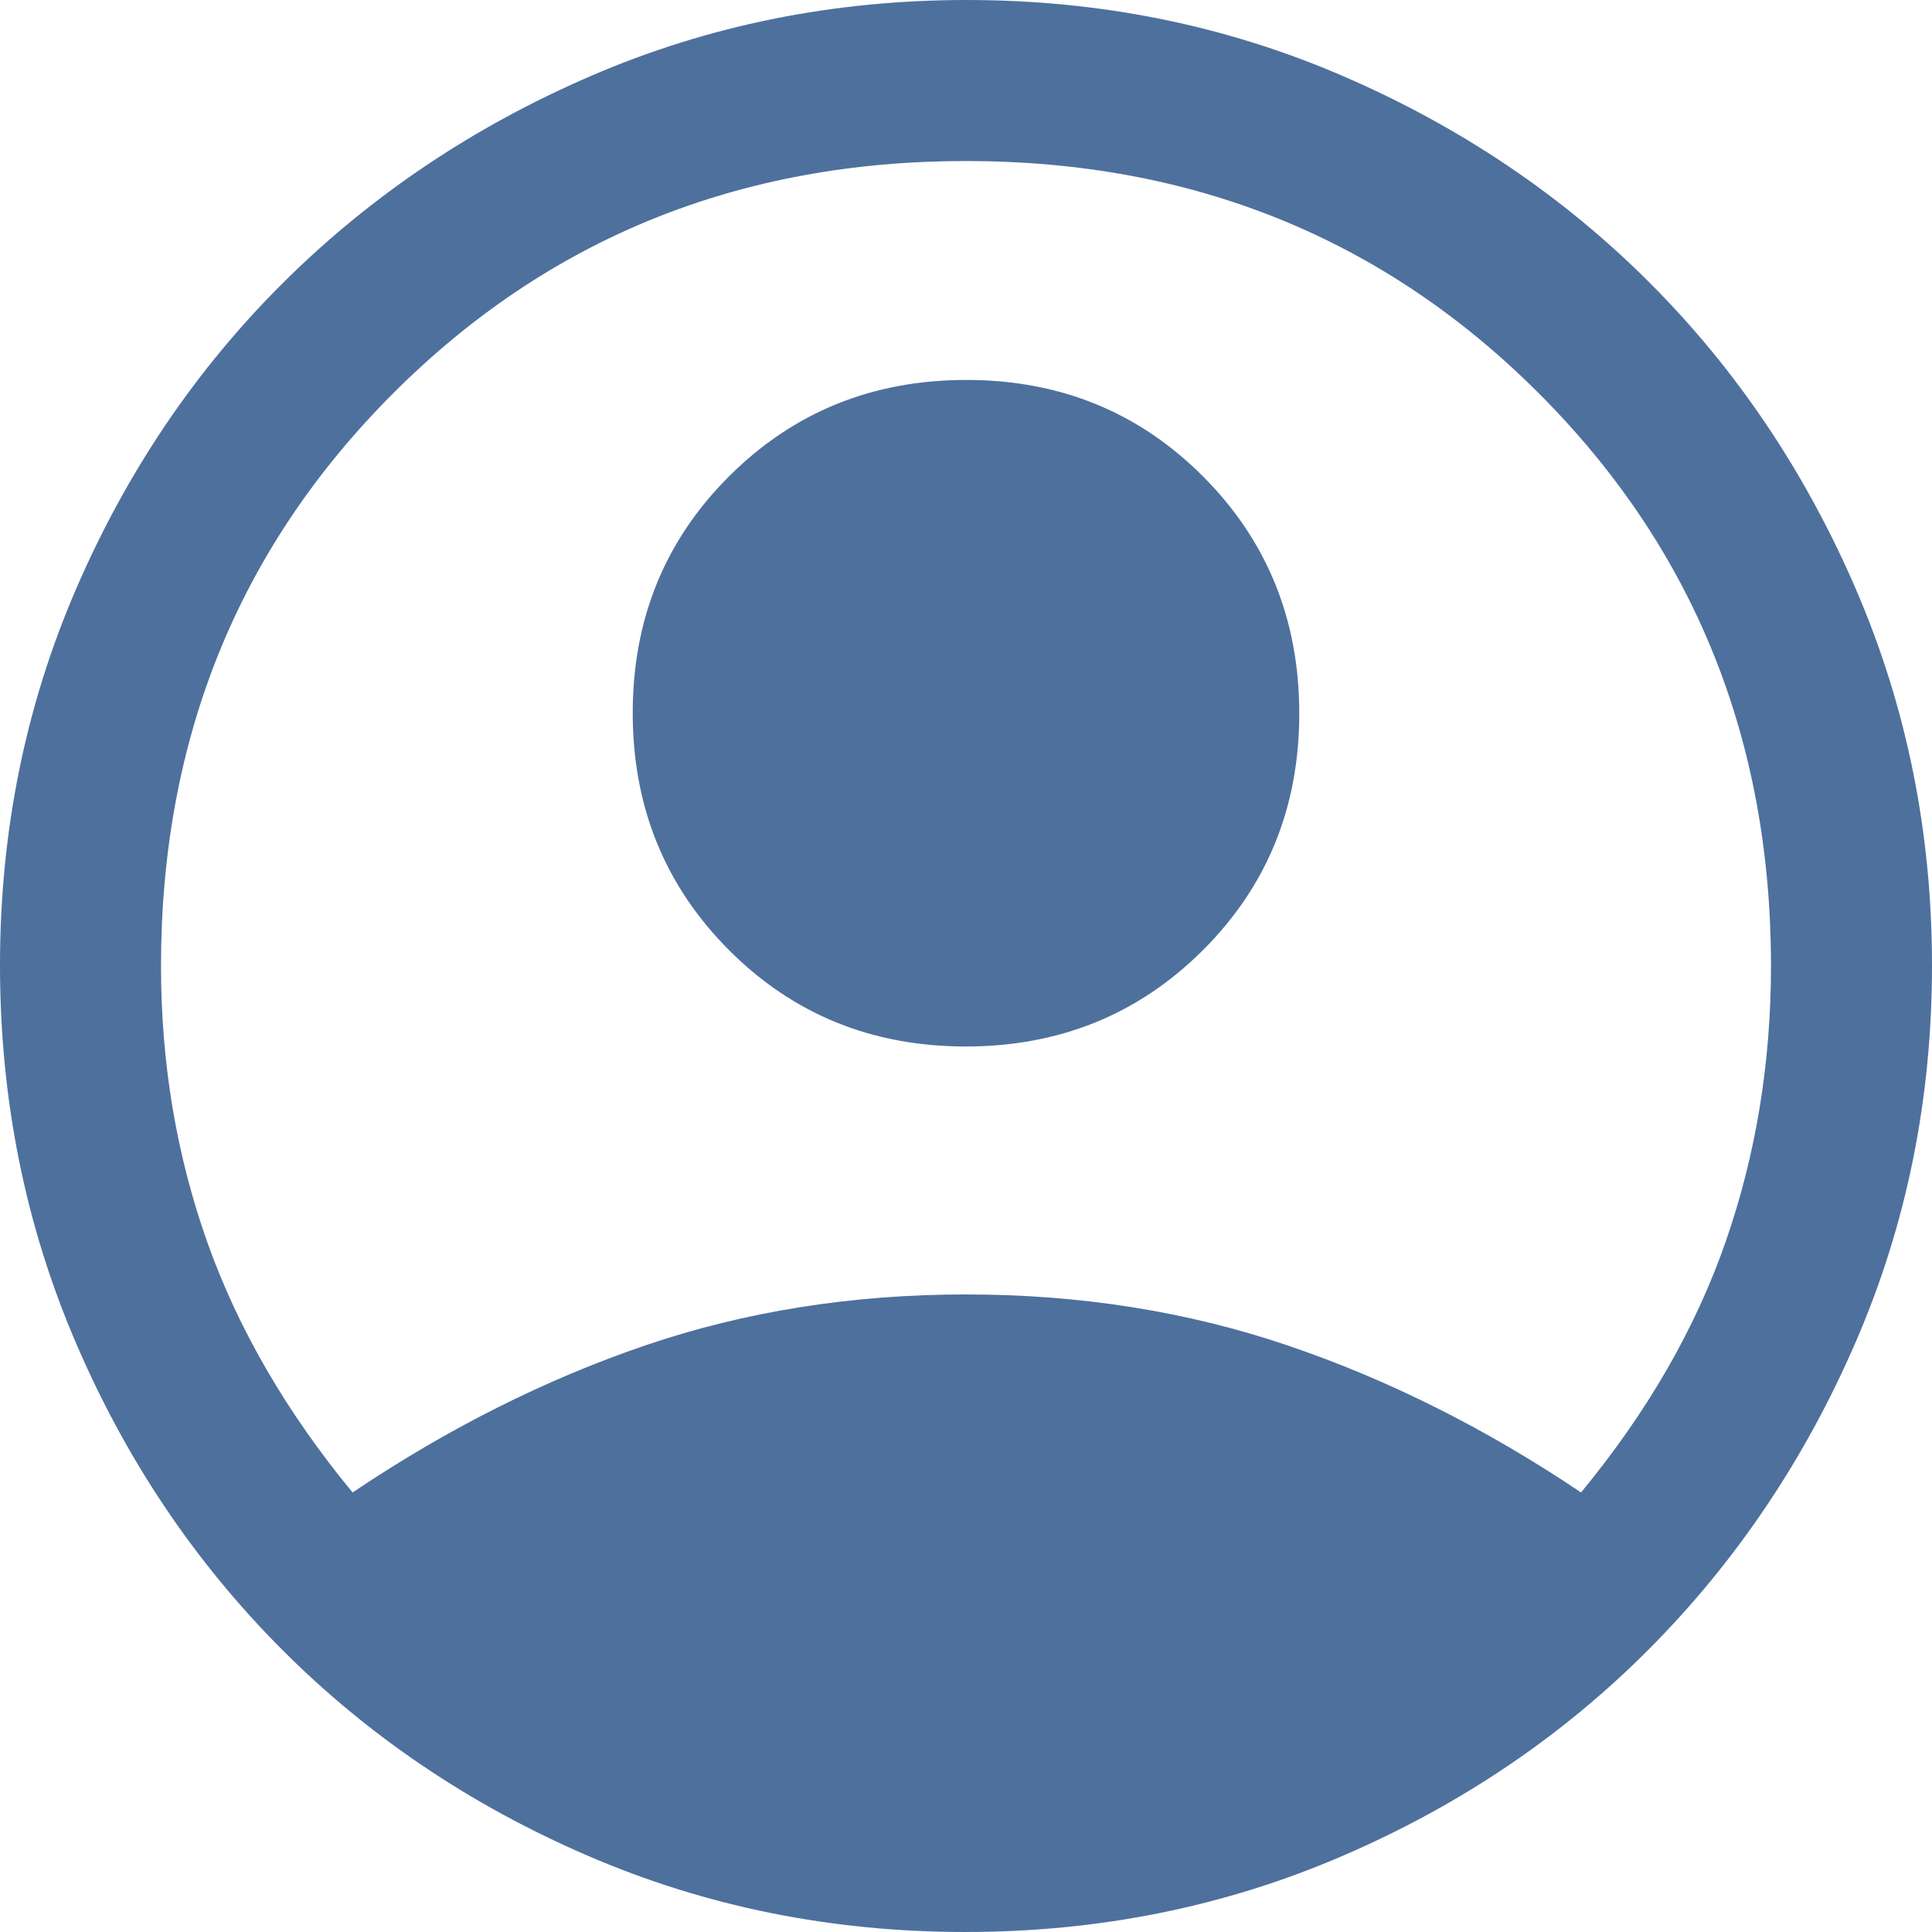 <svg width="50" height="50" viewBox="0 0 50 50" fill="none" xmlns="http://www.w3.org/2000/svg">
<g clip-path="url(#clip0_174_1057)">
<path d="M9.125 38.625C11.583 36.972 14.104 35.705 16.688 34.823C19.271 33.941 22.042 33.5 25 33.5C27.958 33.5 30.736 33.941 33.333 34.823C35.931 35.705 38.459 36.972 40.917 38.625C42.625 36.555 43.872 34.396 44.656 32.146C45.441 29.896 45.833 27.514 45.833 25C45.833 19.125 43.83 14.184 39.823 10.177C35.816 6.17 30.875 4.167 25 4.167C19.125 4.167 14.184 6.17 10.177 10.177C6.17 14.184 4.167 19.125 4.167 25C4.167 27.514 4.566 29.896 5.364 32.146C6.163 34.396 7.417 36.555 9.125 38.625ZM24.992 27.083C22.567 27.083 20.524 26.251 18.864 24.586C17.205 22.921 16.375 20.876 16.375 18.451C16.375 16.025 17.207 13.983 18.872 12.323C20.537 10.663 22.582 9.833 25.008 9.833C27.433 9.833 29.476 10.666 31.136 12.331C32.795 13.996 33.625 16.041 33.625 18.466C33.625 20.892 32.792 22.934 31.128 24.594C29.463 26.253 27.418 27.083 24.992 27.083ZM24.983 50C21.521 50 18.267 49.344 15.222 48.031C12.177 46.719 9.527 44.931 7.275 42.667C5.022 40.403 3.246 37.752 1.948 34.715C0.649 31.678 0 28.433 0 24.979C0 21.526 0.656 18.281 1.969 15.243C3.281 12.206 5.069 9.562 7.333 7.312C9.597 5.062 12.248 3.281 15.285 1.969C18.322 0.656 21.567 0 25.021 0C28.474 0 31.719 0.656 34.757 1.969C37.794 3.281 40.438 5.062 42.688 7.312C44.938 9.562 46.719 12.208 48.031 15.25C49.344 18.292 50 21.538 50 24.989C50 28.44 49.344 31.683 48.031 34.718C46.719 37.753 44.938 40.403 42.688 42.667C40.438 44.931 37.79 46.719 34.744 48.031C31.699 49.344 28.446 50 24.983 50Z" fill="#4E709D"/>
</g>
<defs>
<clipPath id="clip0_174_1057">
<rect width="50" height="50" fill="white"/>
</clipPath>
</defs>
</svg>
